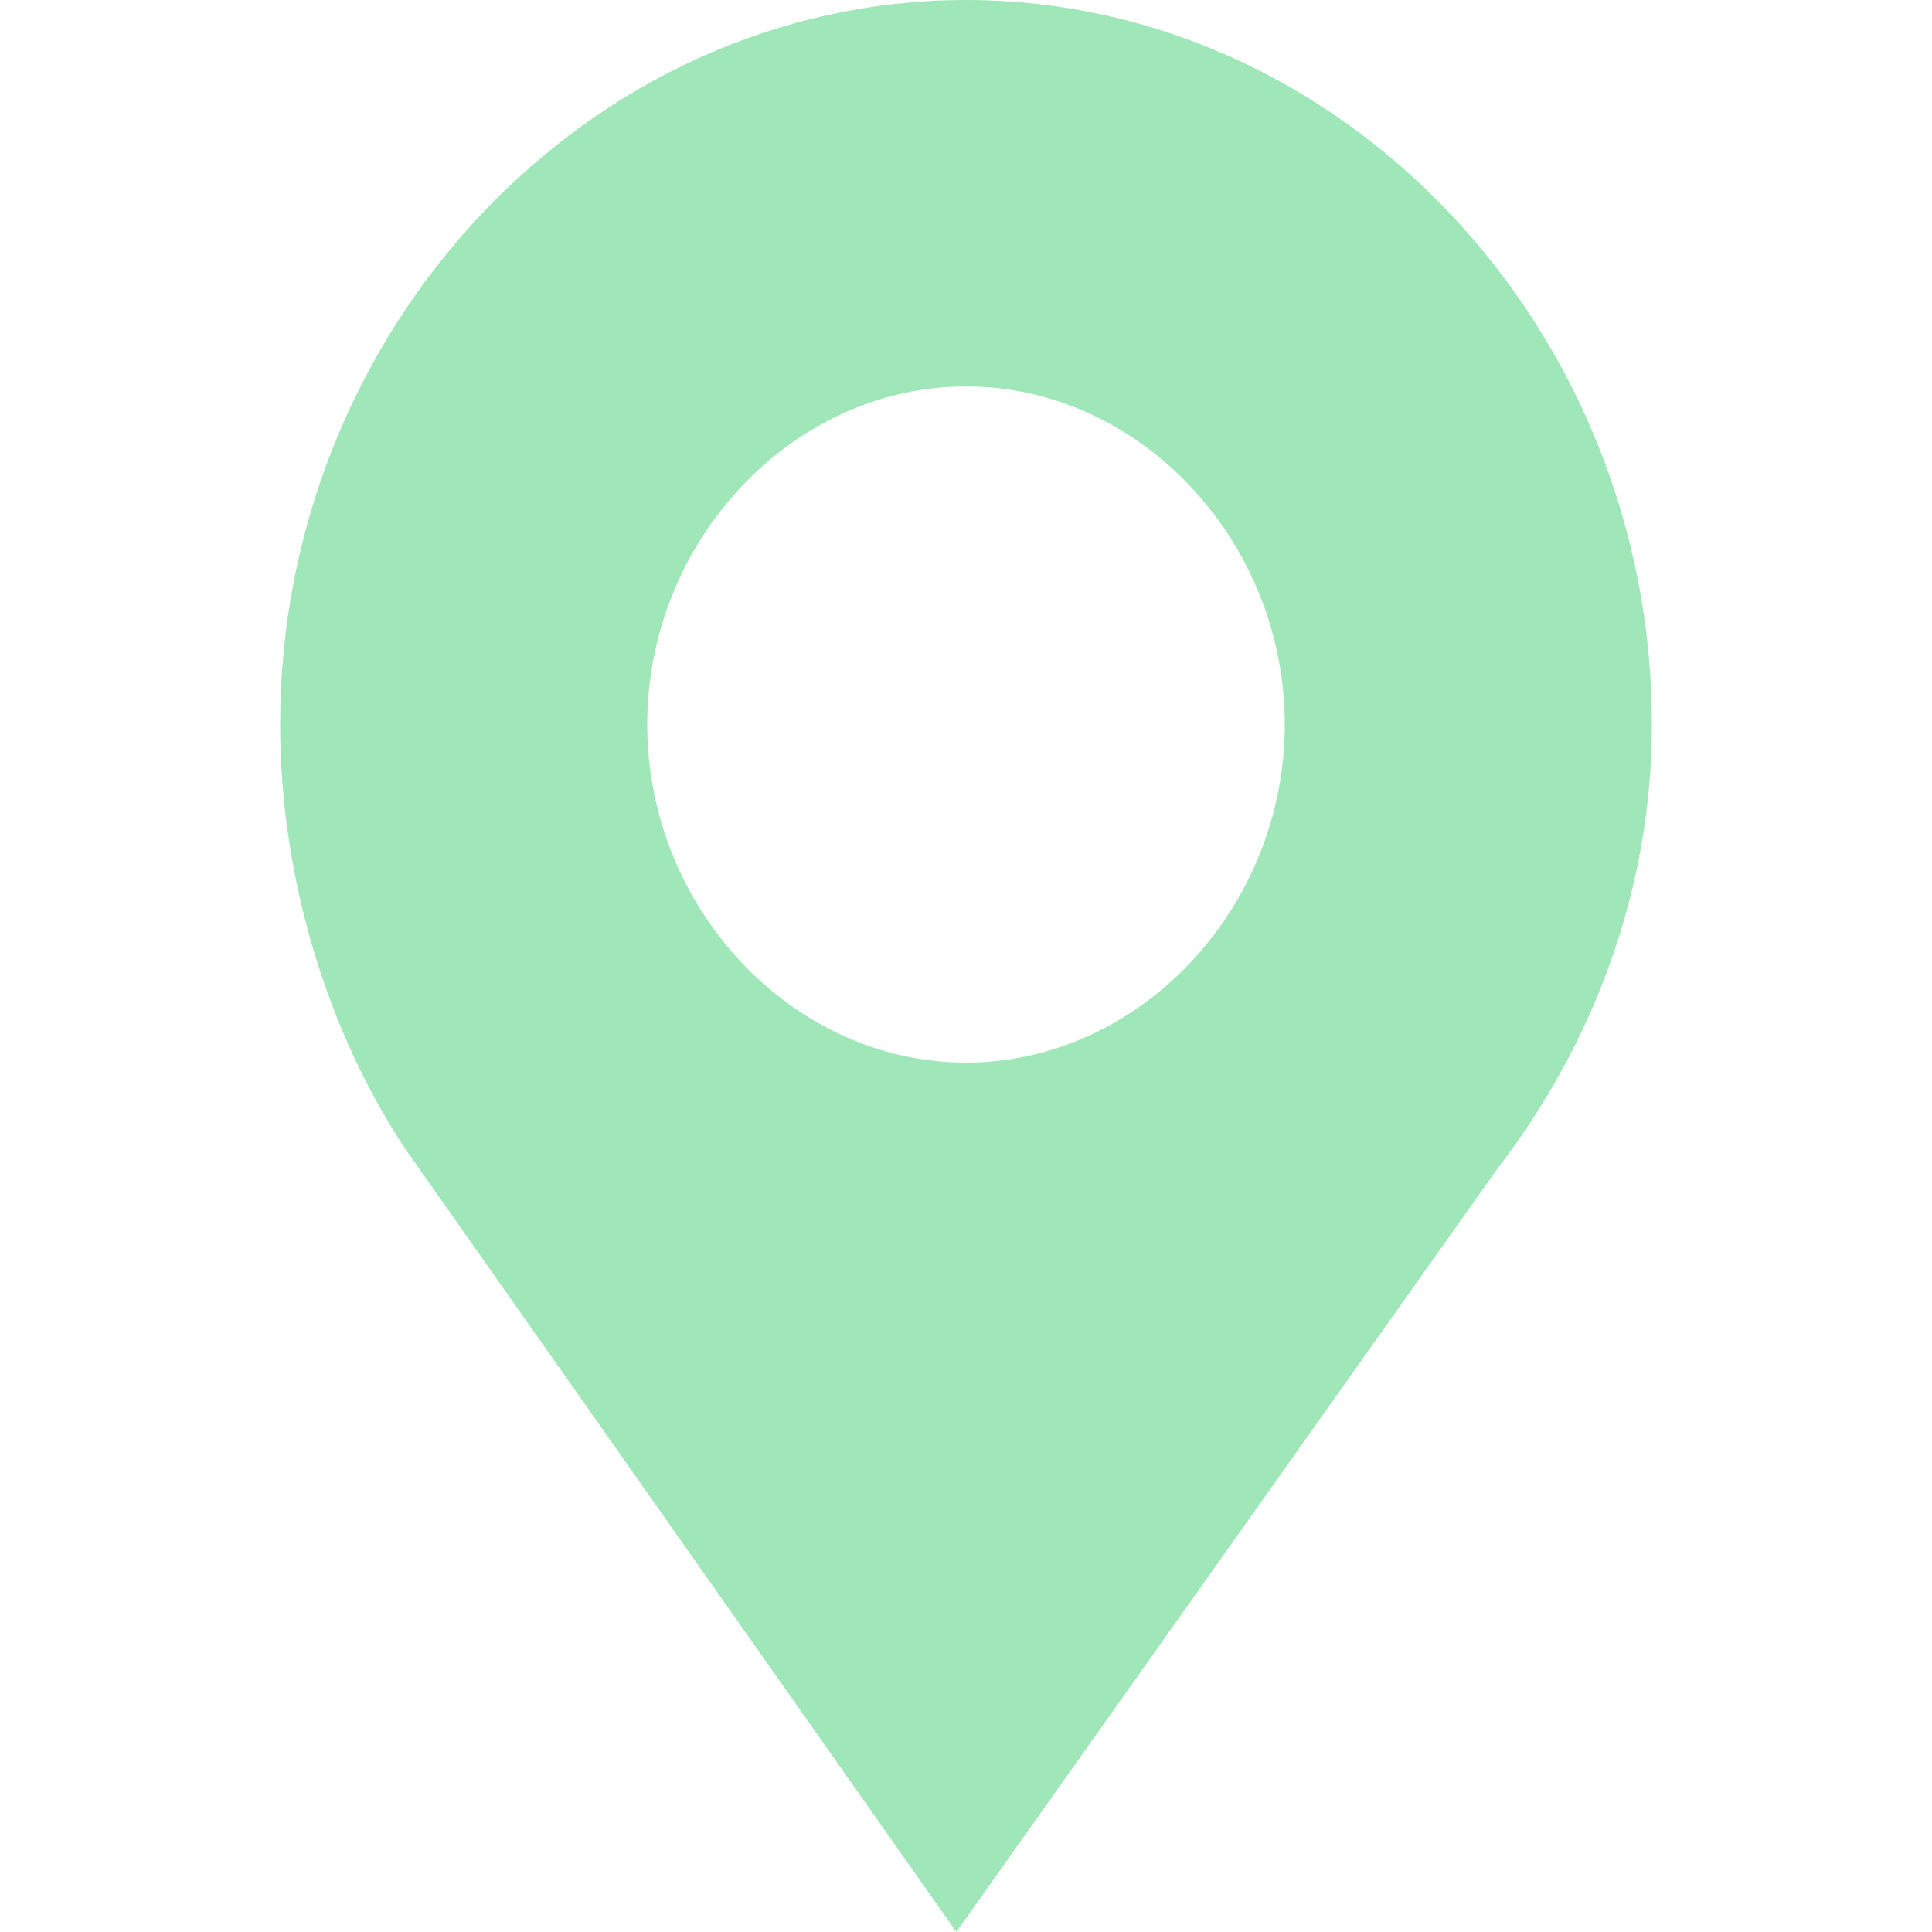 <?xml version="1.0" standalone="no"?><!DOCTYPE svg PUBLIC "-//W3C//DTD SVG 1.1//EN" "http://www.w3.org/Graphics/SVG/1.1/DTD/svg11.dtd"><svg t="1586251391015" class="icon" viewBox="0 0 1024 1024" version="1.1" xmlns="http://www.w3.org/2000/svg" p-id="2245" width="32" height="32" xmlns:xlink="http://www.w3.org/1999/xlink"><defs><style type="text/css"></style></defs><path d="M875.52 384C875.52 174.08 711.68 0 512 0S148.48 174.08 148.48 384c0 81.92 25.6 163.84 66.56 225.28L506.88 1024l286.72-404.48c51.2-66.56 81.92-148.48 81.92-235.52zM512 204.8c92.16 0 168.96 81.92 168.96 179.2S604.16 563.2 512 563.2 343.04 481.28 343.04 384 419.84 204.8 512 204.8z" p-id="2246" fill="#9FE6B8"></path></svg>